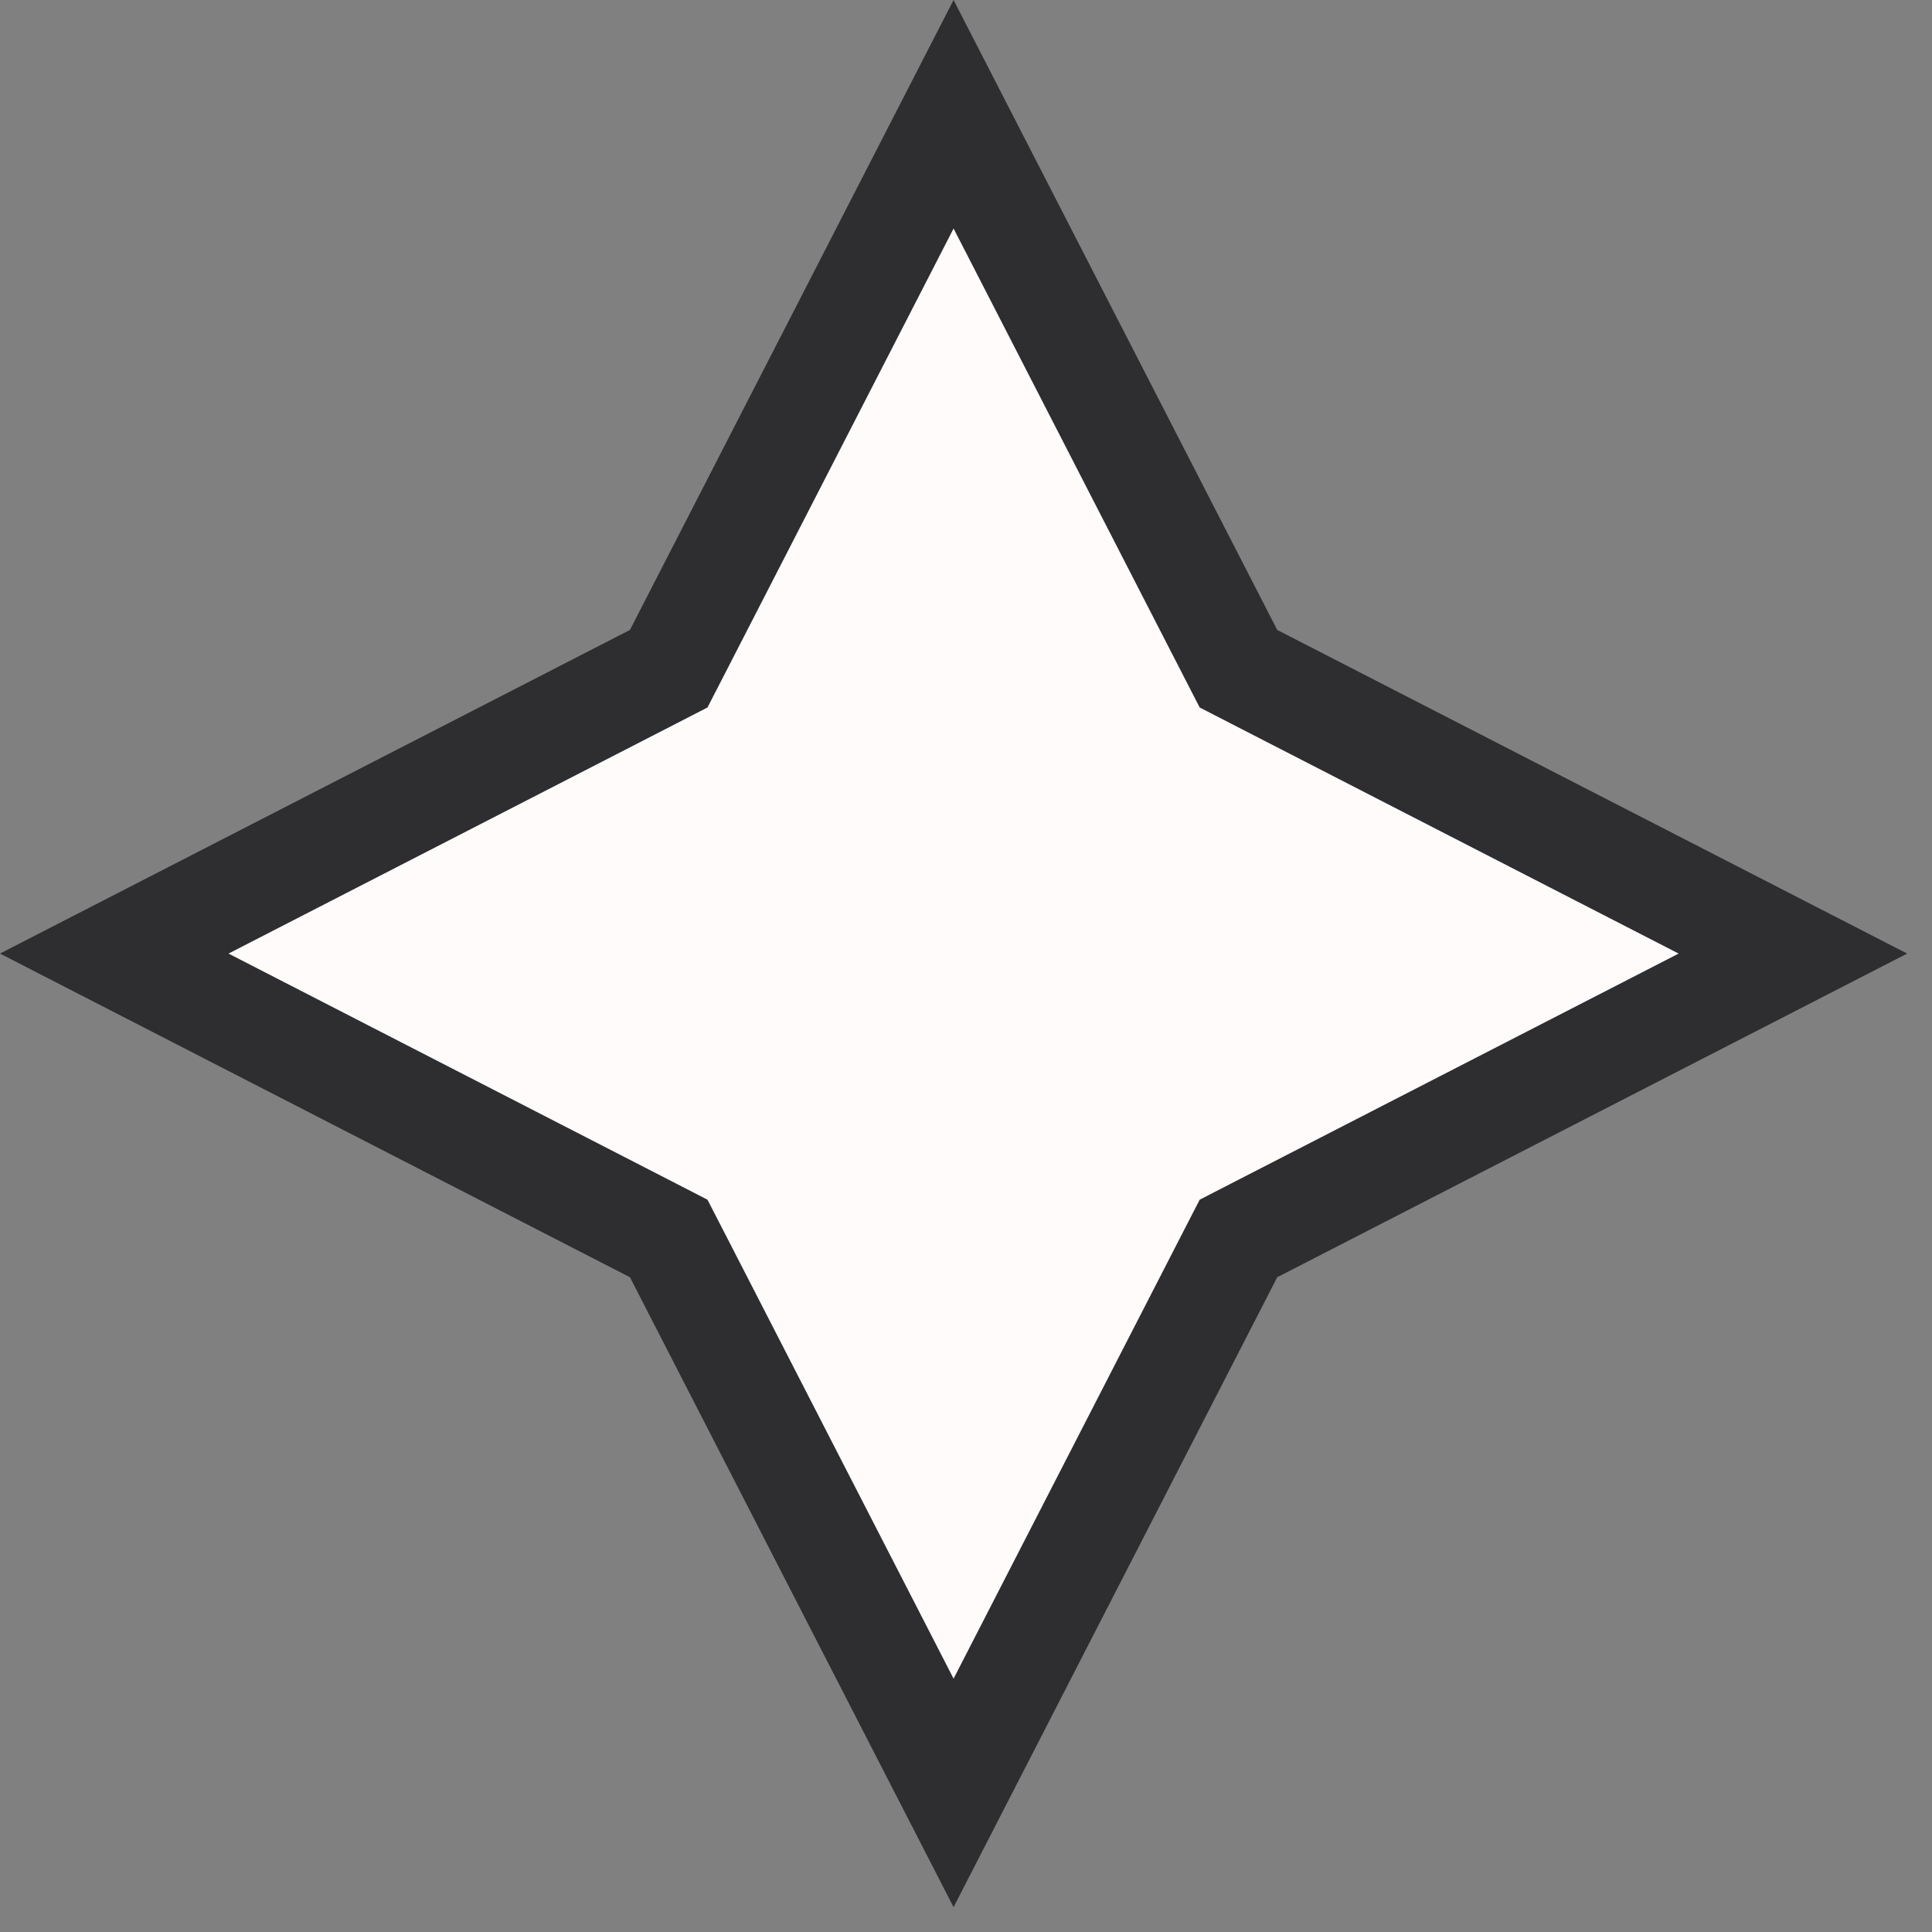 <svg width="74" height="74" viewBox="0 0 74 74" fill="none" xmlns="http://www.w3.org/2000/svg">
<rect x="0" y="0" width="74" height="74" fill="#808080" stroke="none"/>
<path d="M36.524 4.376L47.142 25.042L47.436 25.613L48.007 25.907L68.672 36.524L48.007 47.142L47.436 47.436L47.142 48.007L36.524 68.672L25.907 48.007L25.613 47.436L25.042 47.142L4.376 36.524L25.042 25.907L25.613 25.613L25.907 25.042L36.524 4.376Z" fill="#FFFBFB" stroke="#2E2D30" stroke-width="4"/>
</svg>
